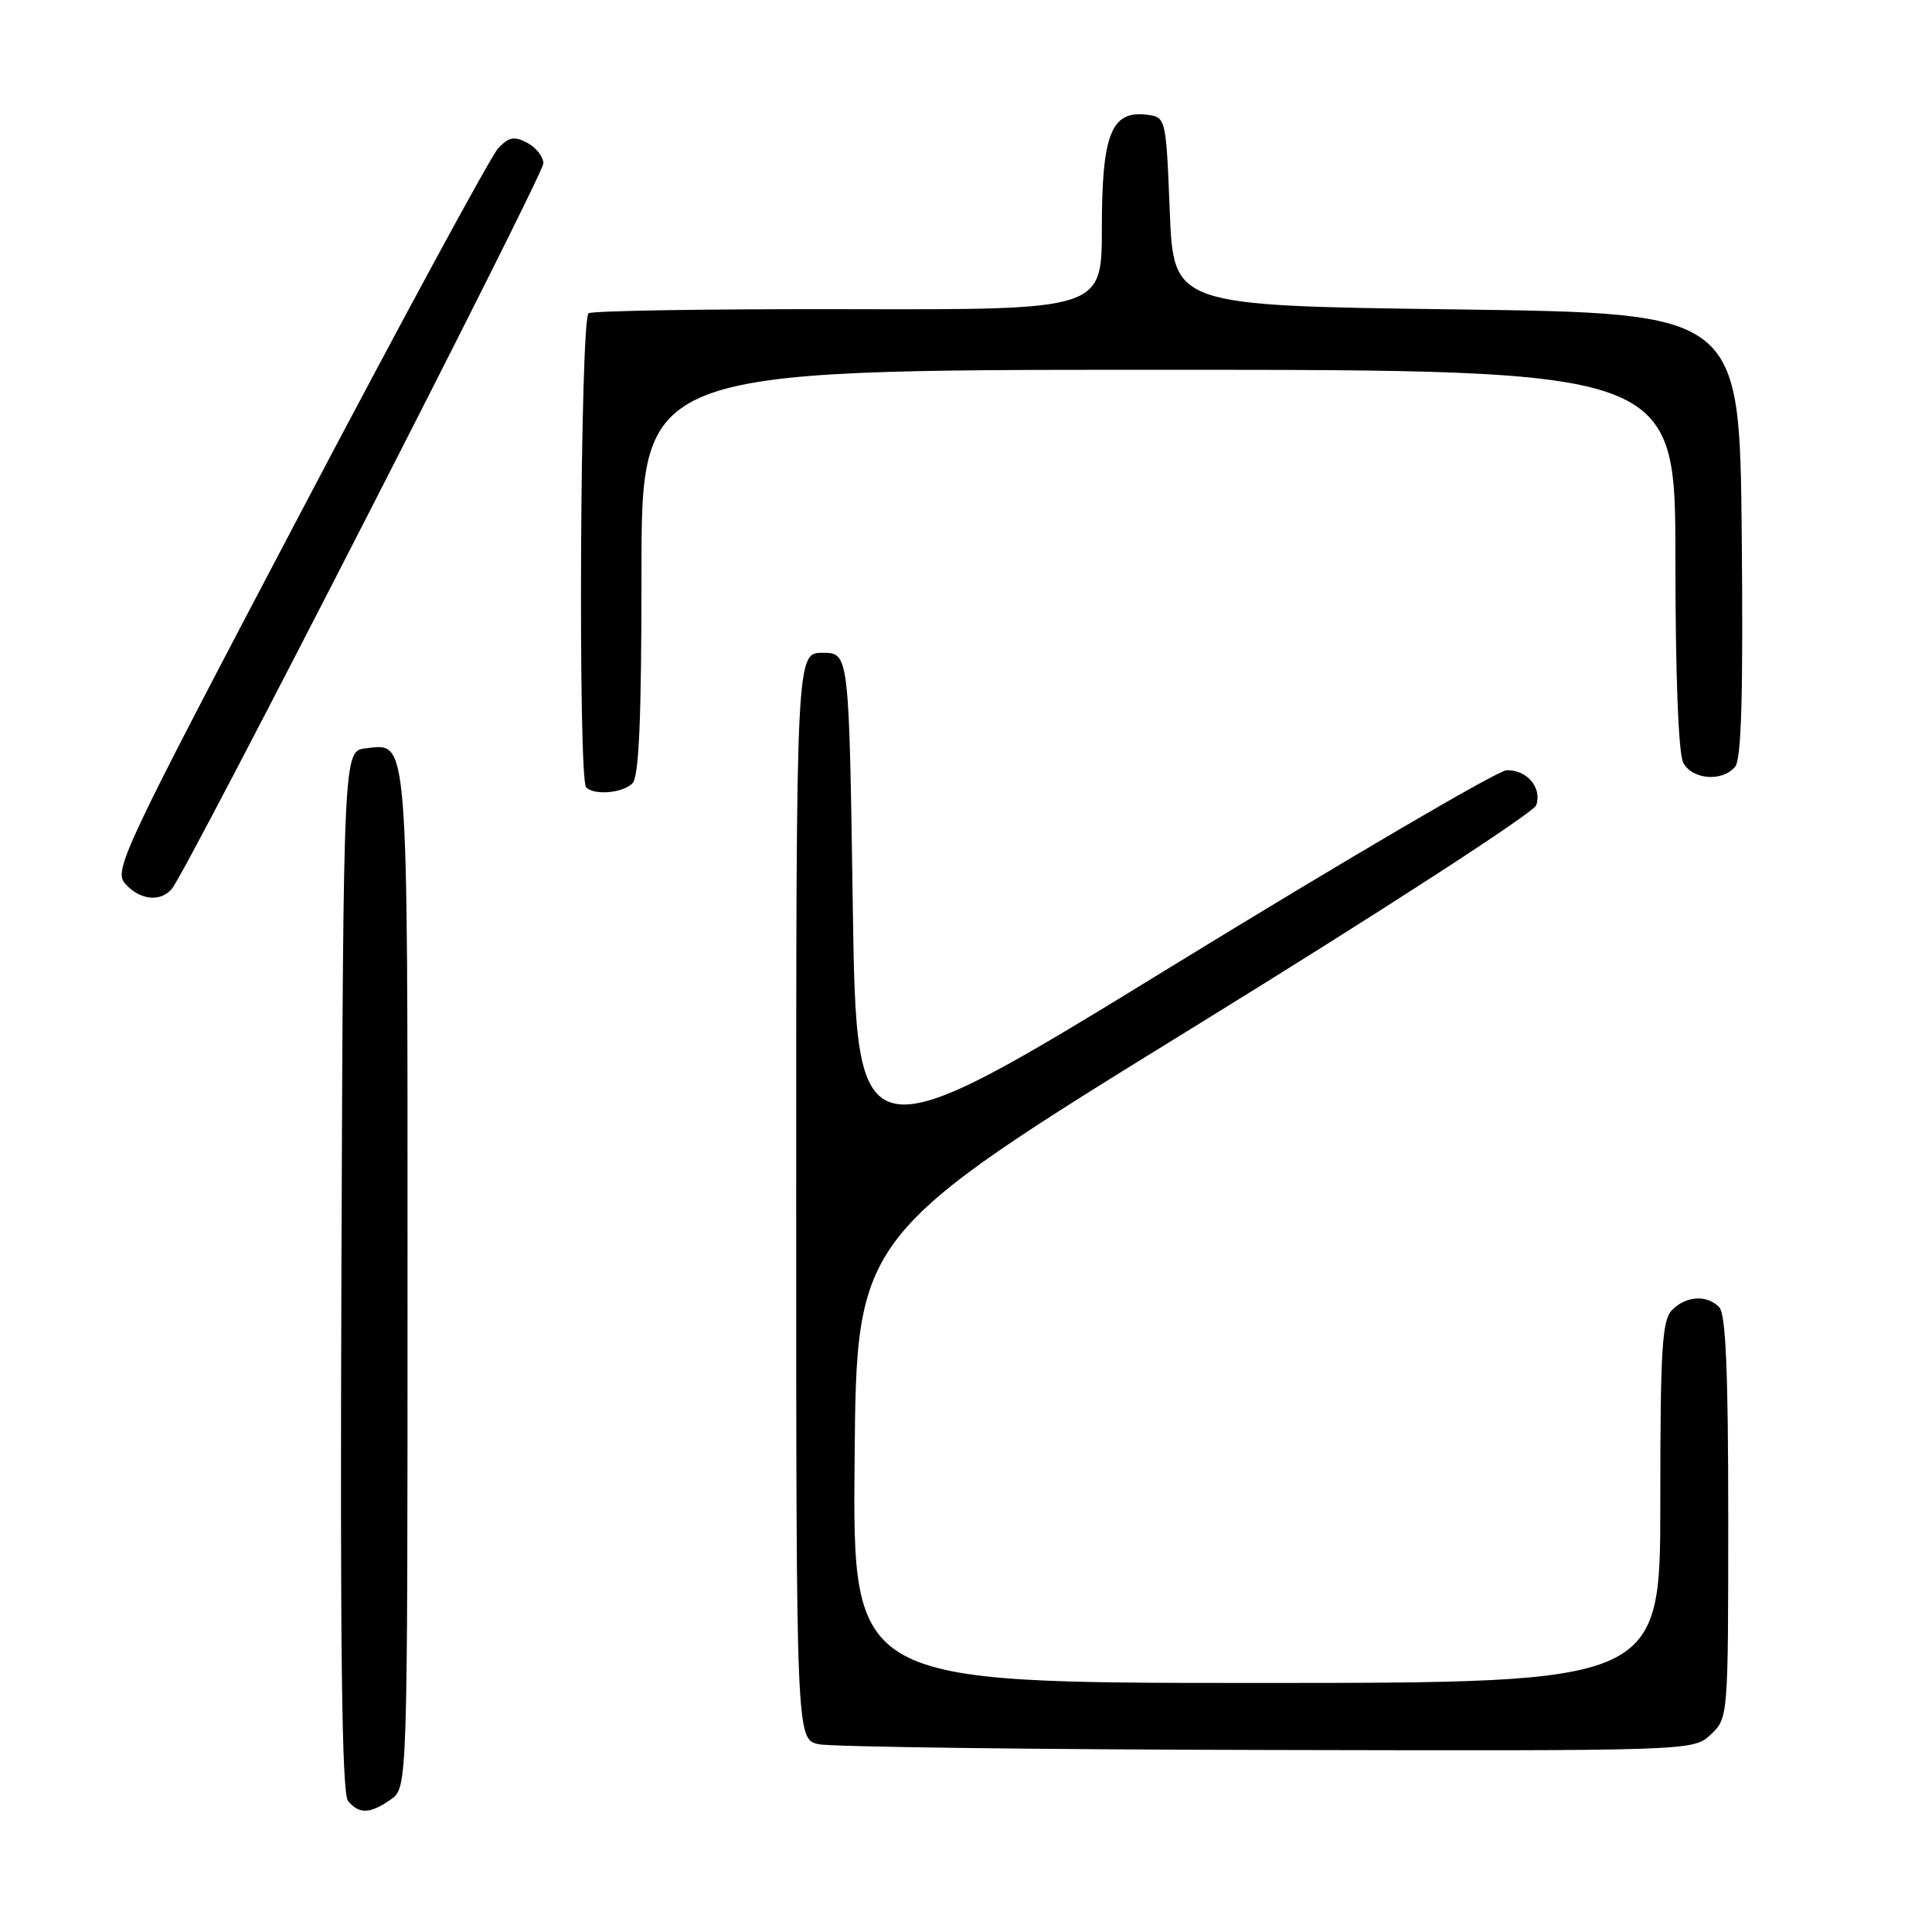 <?xml version="1.0" encoding="UTF-8" standalone="no"?>
<!DOCTYPE svg PUBLIC "-//W3C//DTD SVG 1.1//EN" "http://www.w3.org/Graphics/SVG/1.1/DTD/svg11.dtd" >
<svg xmlns="http://www.w3.org/2000/svg" xmlns:xlink="http://www.w3.org/1999/xlink" version="1.1" viewBox="0 0 256 256">
 <g >
 <path fill="currentColor"
d=" M 51.78 238.44 C 54.00 236.89 54.00 236.89 54.00 169.63 C 54.00 96.37 54.17 98.51 48.45 99.16 C 45.50 99.50 45.50 99.50 45.24 168.39 C 45.06 218.45 45.29 237.65 46.12 238.64 C 47.58 240.41 49.04 240.36 51.78 238.44 Z  M 226.69 229.83 C 228.99 227.66 229.00 227.56 229.00 201.03 C 229.00 181.65 228.67 174.07 227.80 173.20 C 226.14 171.54 223.44 171.70 221.57 173.57 C 220.23 174.91 220.00 178.65 220.00 199.07 C 220.00 223.00 220.00 223.00 166.49 223.00 C 112.97 223.00 112.97 223.00 113.24 193.32 C 113.50 163.65 113.50 163.65 158.22 136.07 C 182.85 120.89 203.22 107.69 203.56 106.70 C 204.35 104.37 202.33 101.98 199.63 102.06 C 198.46 102.10 178.60 113.73 155.50 127.90 C 113.50 153.68 113.50 153.68 113.00 120.09 C 112.50 86.50 112.50 86.50 109.00 86.50 C 105.50 86.50 105.50 86.50 105.50 158.49 C 105.50 230.48 105.50 230.48 108.50 231.12 C 110.15 231.47 136.90 231.82 167.94 231.88 C 224.37 232.00 224.37 232.00 226.69 229.83 Z  M 22.79 117.75 C 24.86 115.24 72.00 23.19 72.00 21.65 C 72.00 20.78 71.05 19.56 69.88 18.93 C 68.15 18.01 67.44 18.14 66.01 19.65 C 65.05 20.67 53.16 42.60 39.60 68.38 C 16.13 112.99 15.01 115.36 16.62 117.13 C 18.57 119.29 21.29 119.56 22.79 117.75 Z  M 83.80 103.80 C 84.67 102.93 85.00 95.31 85.00 75.80 C 85.00 49.00 85.00 49.00 153.50 49.00 C 222.00 49.00 222.00 49.00 222.00 74.07 C 222.00 89.43 222.40 99.88 223.04 101.07 C 224.24 103.32 228.23 103.63 229.91 101.60 C 230.75 100.60 230.99 92.01 230.79 70.85 C 230.50 41.50 230.50 41.50 193.00 41.00 C 155.50 40.50 155.50 40.50 155.00 28.00 C 154.50 15.50 154.50 15.50 151.85 15.19 C 147.24 14.66 146.00 17.86 146.00 30.25 C 146.00 41.05 146.00 41.05 112.49 40.97 C 94.06 40.93 78.53 41.17 77.99 41.51 C 76.88 42.19 76.57 103.23 77.67 104.33 C 78.75 105.42 82.51 105.09 83.80 103.80 Z "/>
</g>
</svg>